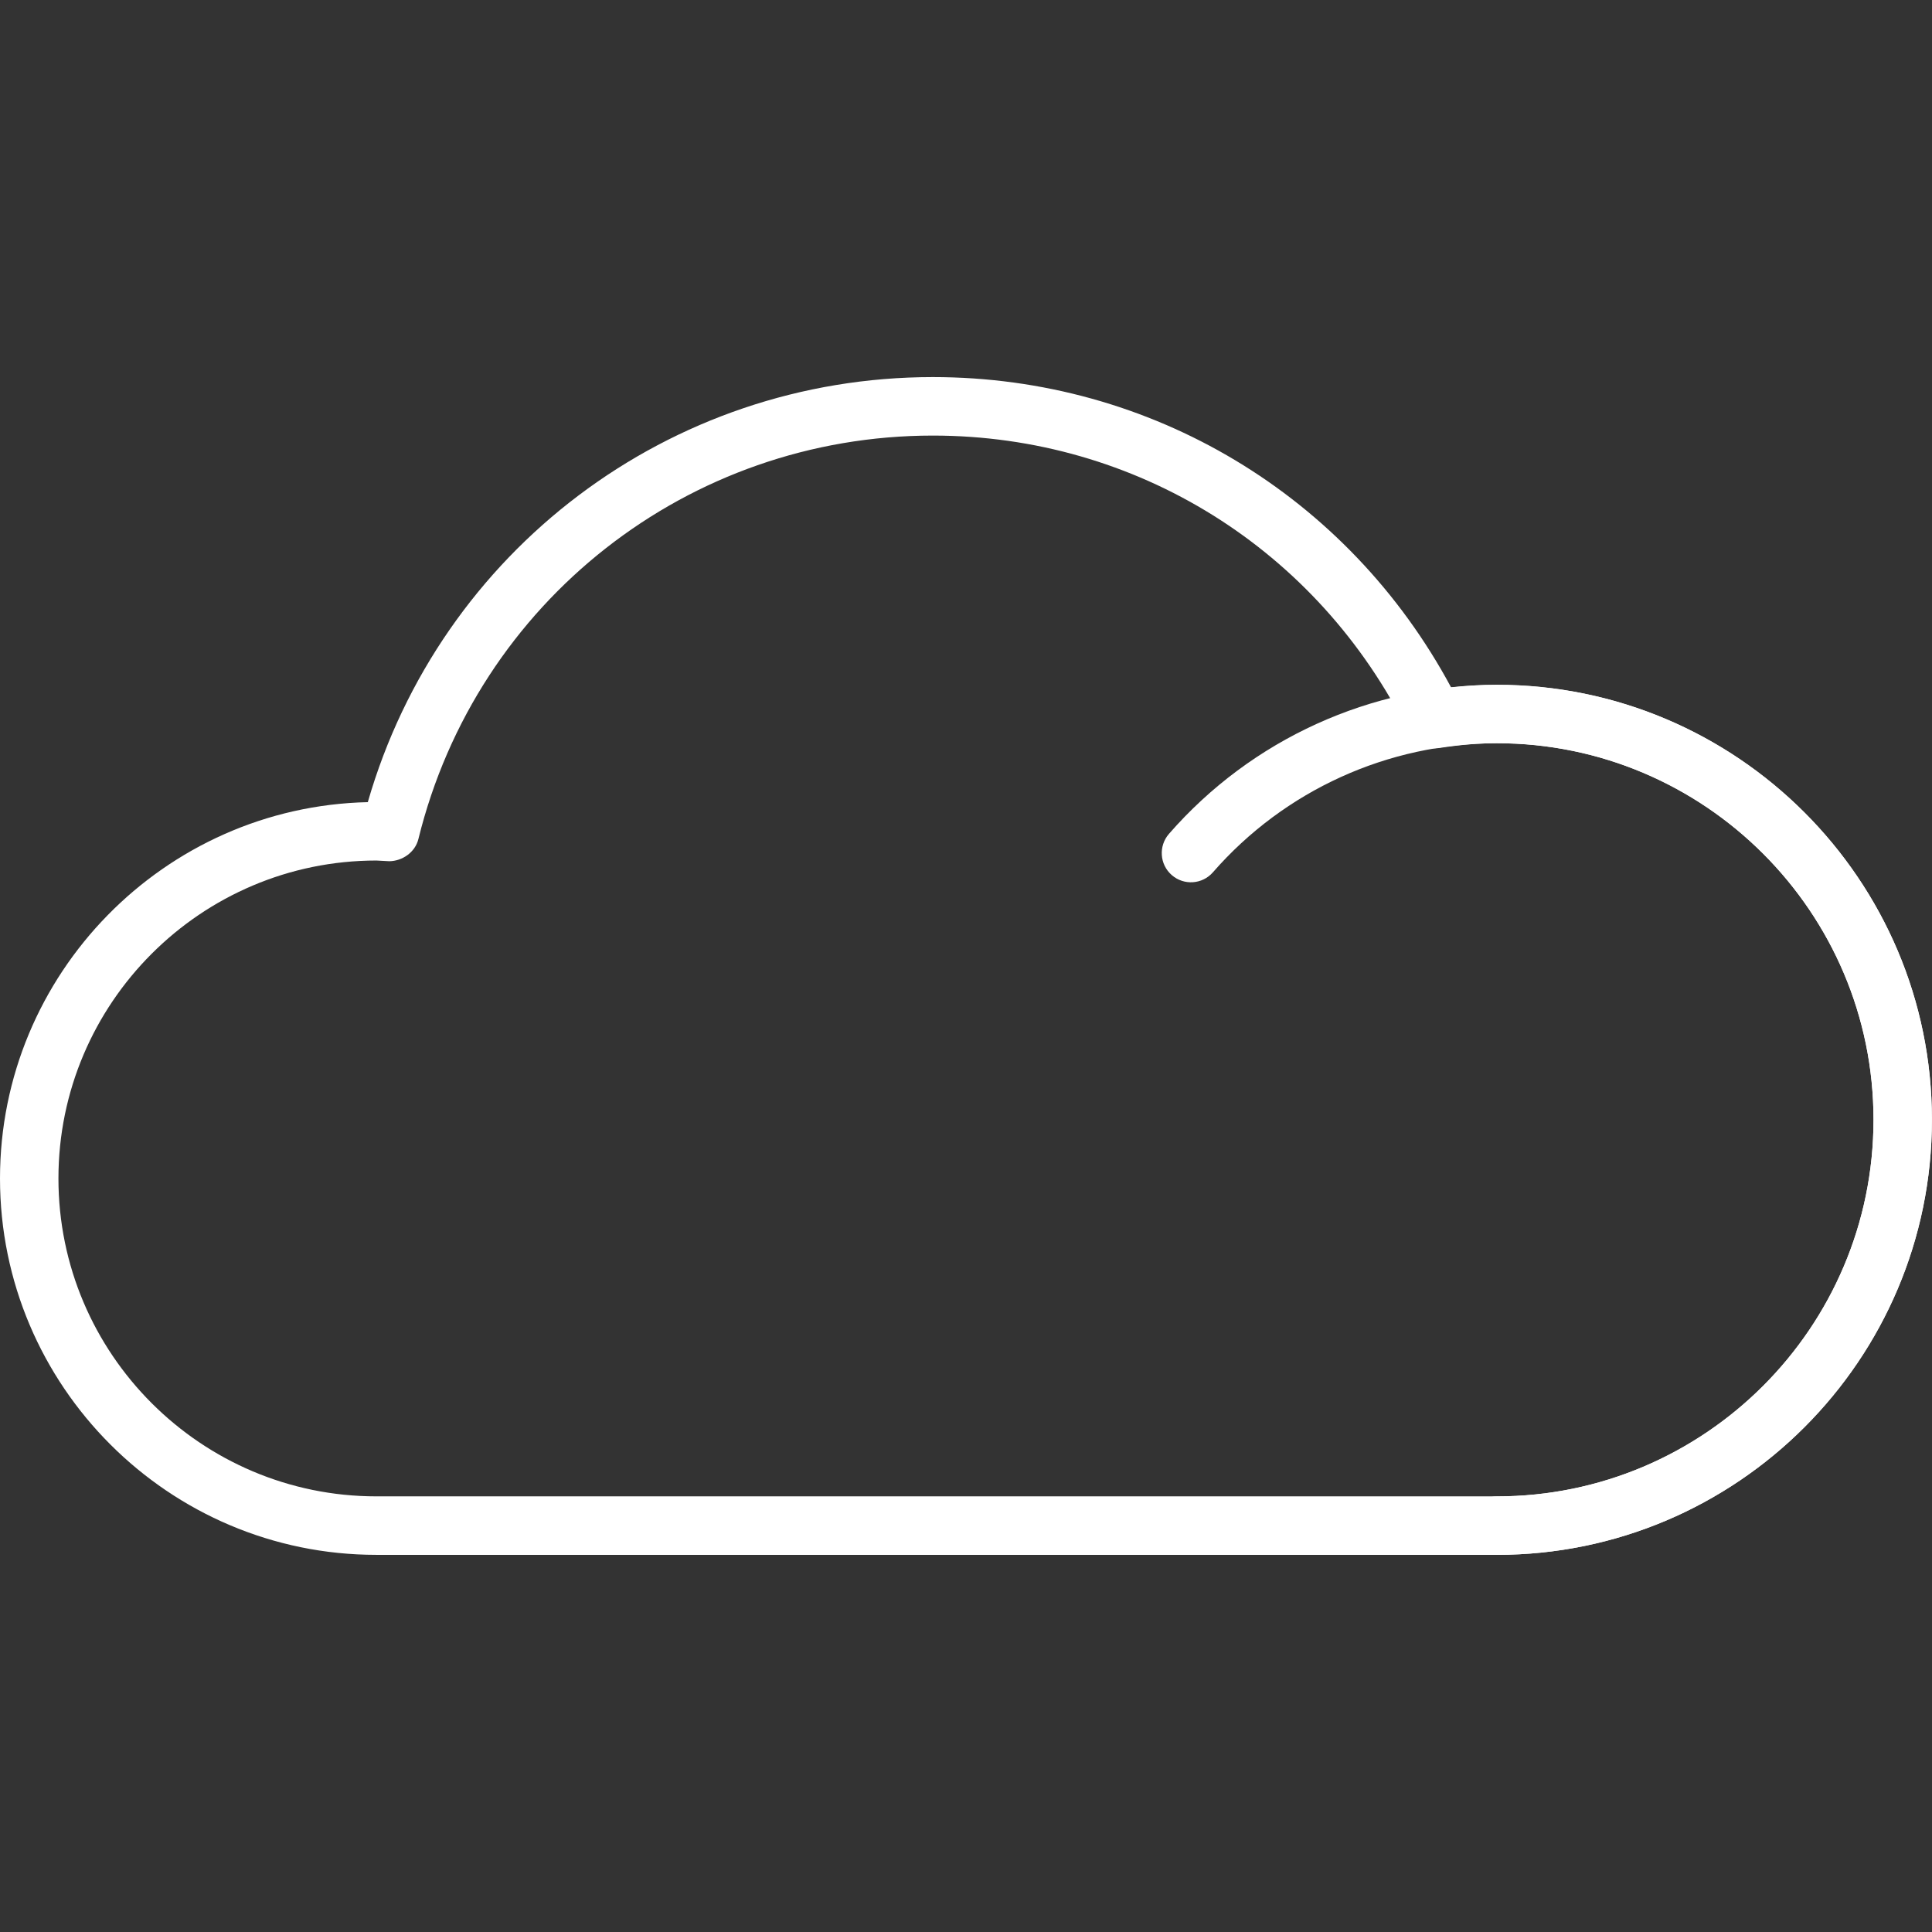 <?xml version="1.0" encoding="iso-8859-1"?>
<!-- Generator: Adobe Illustrator 19.0.0, SVG Export Plug-In . SVG Version: 6.00 Build 0)  -->
<svg version="1.1" id="Capa_1" fill="#fff" xmlns="http://www.w3.org/2000/svg" xmlns:xlink="http://www.w3.org/1999/xlink" x="0px" y="0px"
	 viewBox="0 0 33.062 33.062" style="enable-background:new 0 0 33.062 33.062;" xml:space="preserve">
<rect x="0" y="0" width="33.062" height="33.062" fill="#333333" stroke="none"/>
<g>
	<path d="M25.615,26.608H6.442C2.89,26.608,0,23.719,0,20.167c0-3.502,2.81-6.361,6.294-6.44c1.241-4.303,5.161-7.274,9.67-7.274
		c3.738,0,7.104,2.026,8.869,5.311c0.28-0.031,0.534-0.046,0.781-0.046c4.106,0,7.446,3.339,7.446,7.443
		C33.062,23.268,29.721,26.608,25.615,26.608z M6.442,14.726C3.441,14.726,1,17.167,1,20.167c0,3,2.441,5.44,5.442,5.44h19.173
		c3.555,0,6.446-2.892,6.446-6.446c0-3.553-2.892-6.443-6.446-6.443c-0.298,0-0.613,0.026-0.991,0.083
		c-0.214,0.032-0.426-0.079-0.522-0.273c-1.544-3.129-4.663-5.074-8.138-5.074c-4.184,0-7.804,2.839-8.804,6.904
		c-0.056,0.228-0.275,0.377-0.498,0.38L6.442,14.726z"/>
	<path d="M25.615,26.608c-0.276,0-0.5-0.224-0.5-0.5s0.224-0.5,0.5-0.5c3.555,0,6.446-2.892,6.446-6.446
		c0-3.553-2.892-6.443-6.446-6.443c-1.862,0-3.633,0.805-4.858,2.208c-0.181,0.208-0.497,0.23-0.705,0.048
		c-0.208-0.181-0.229-0.497-0.048-0.705c1.414-1.621,3.459-2.55,5.611-2.55c4.106,0,7.446,3.339,7.446,7.443
		C33.062,23.268,29.721,26.608,25.615,26.608z"/>
</g>
<g>
</g>
<g>
</g>
<g>
</g>
<g>
</g>
<g>
</g>
<g>
</g>
<g>
</g>
<g>
</g>
<g>
</g>
<g>
</g>
<g>
</g>
<g>
</g>
<g>
</g>
<g>
</g>
<g>
</g>
</svg>
